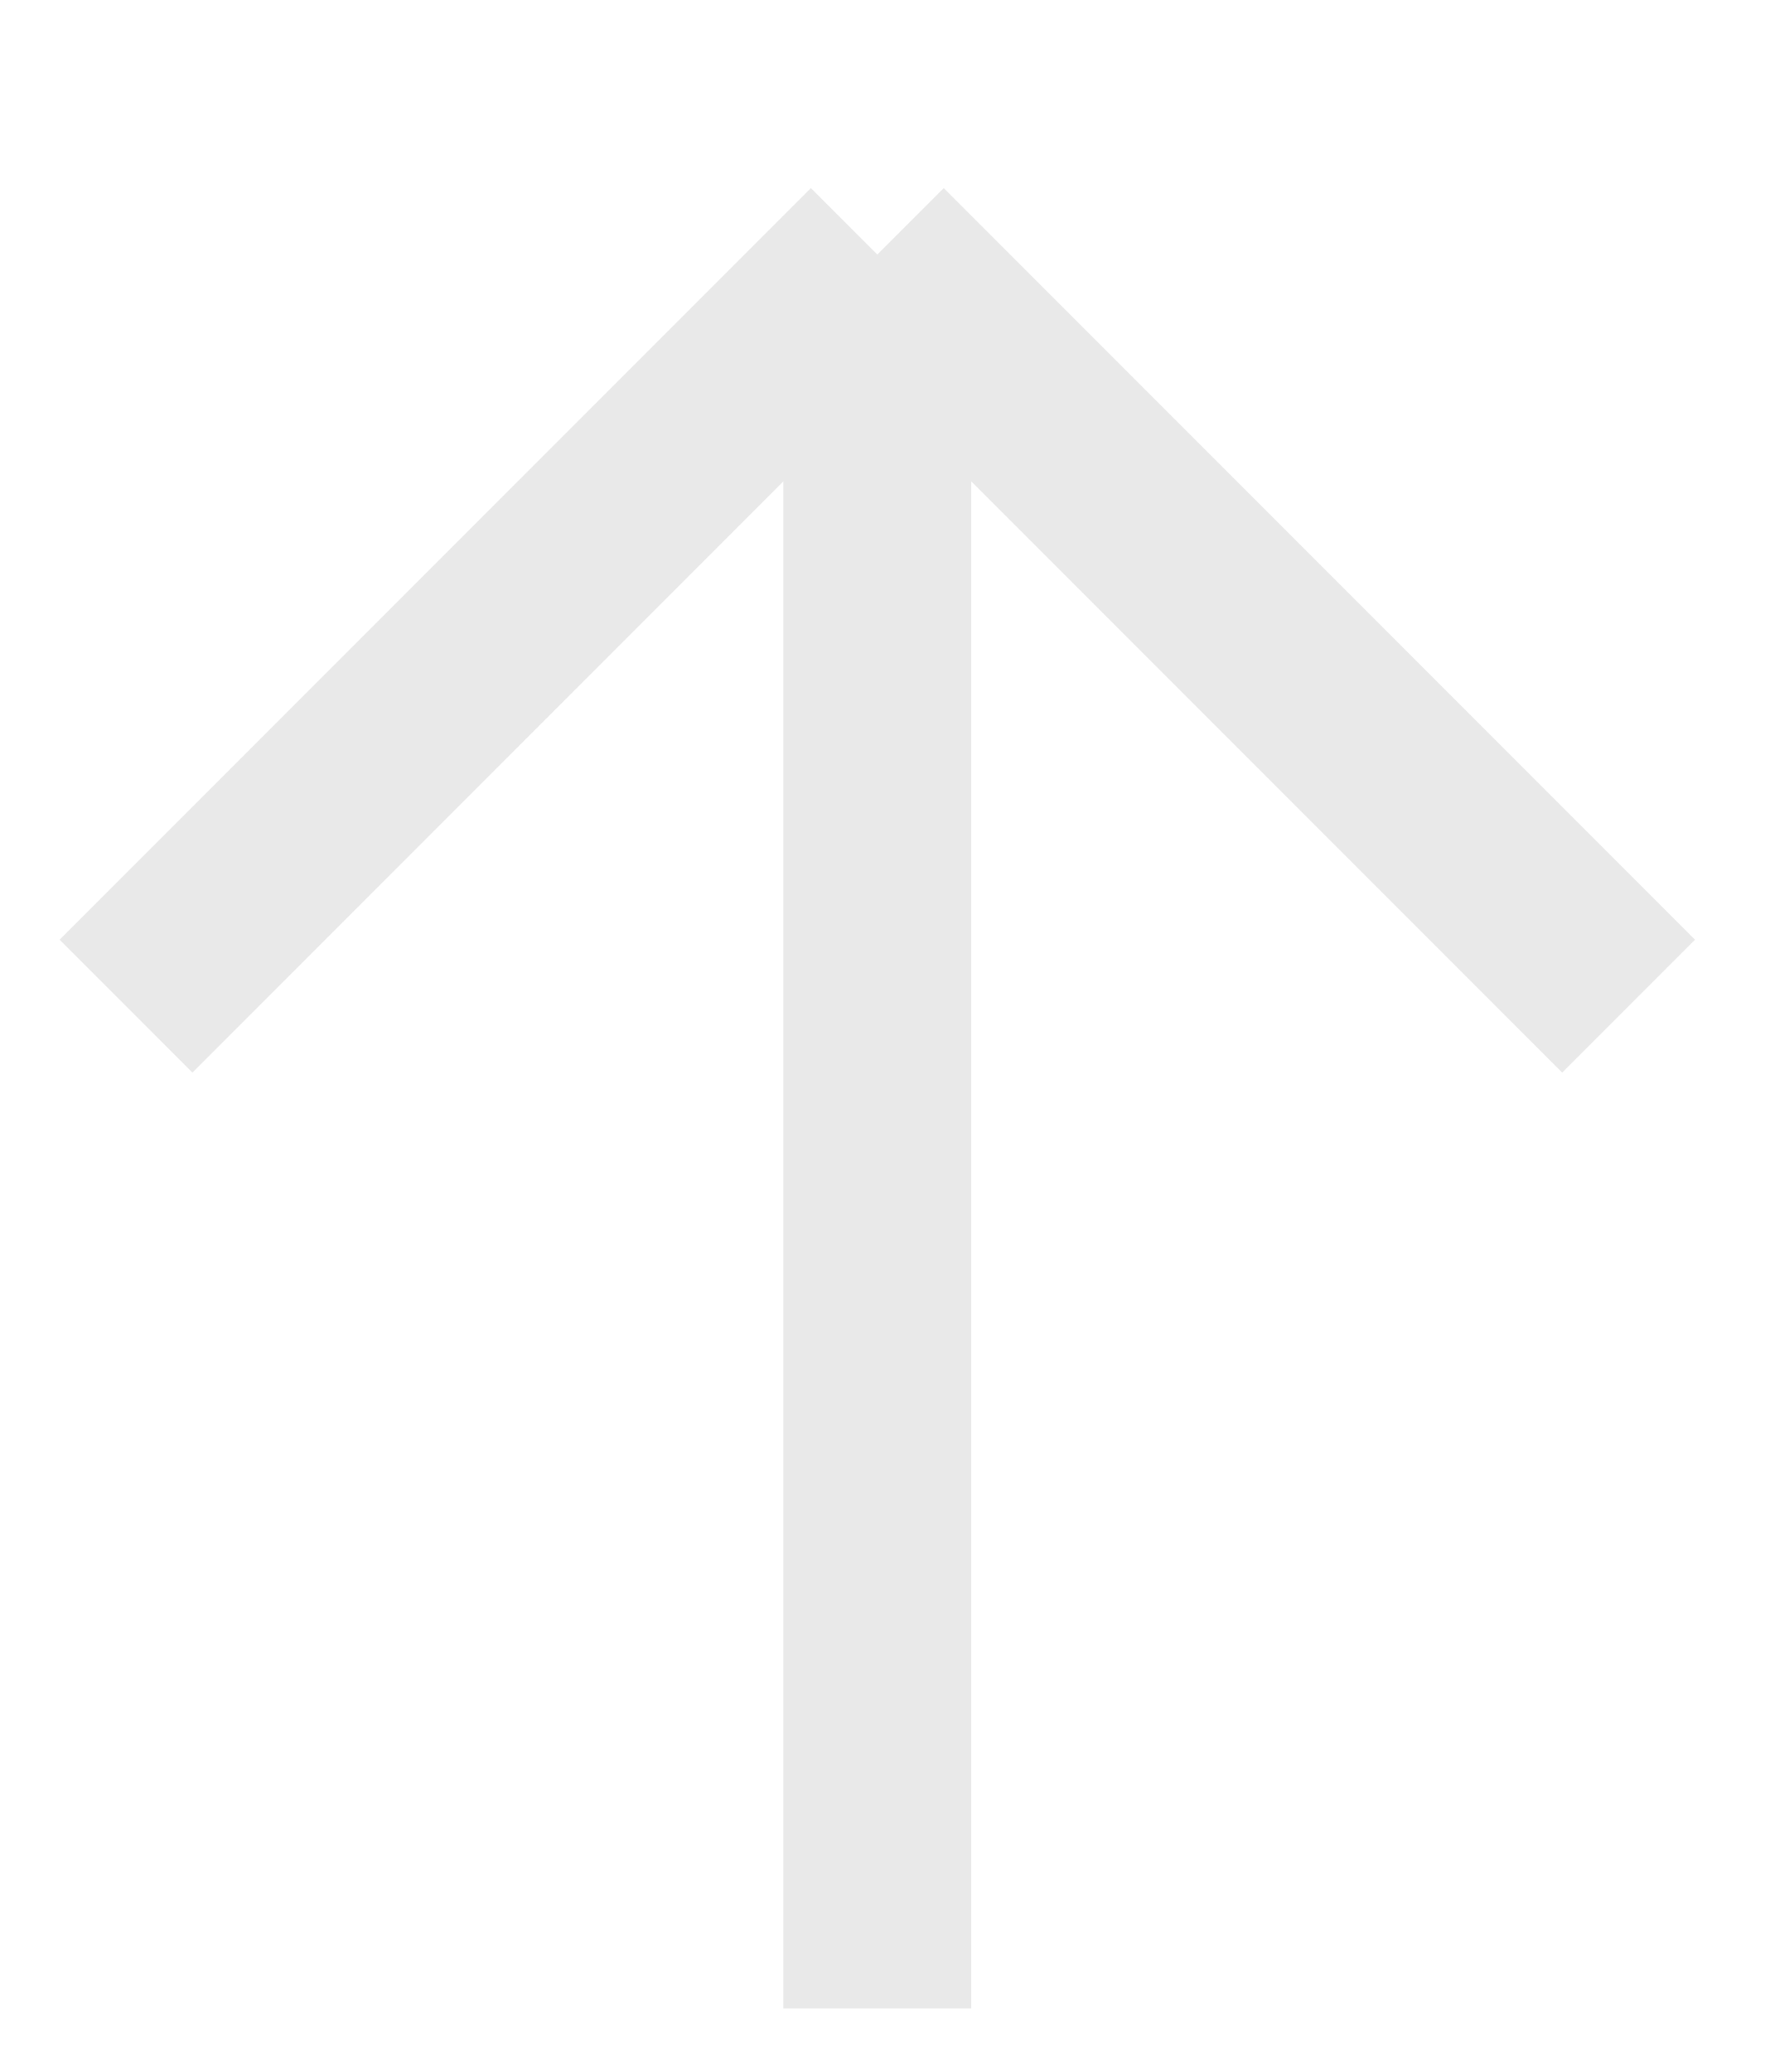<svg width="12" height="14" viewBox="0 0 12 14" fill="none" xmlns="http://www.w3.org/2000/svg">
<path d="M5.931 13.572L5.931 1.72M5.931 1.72L0.852 6.799M5.931 1.72L11.01 6.799" stroke="#E9E9E9" stroke-width="1.27"/>
</svg>
